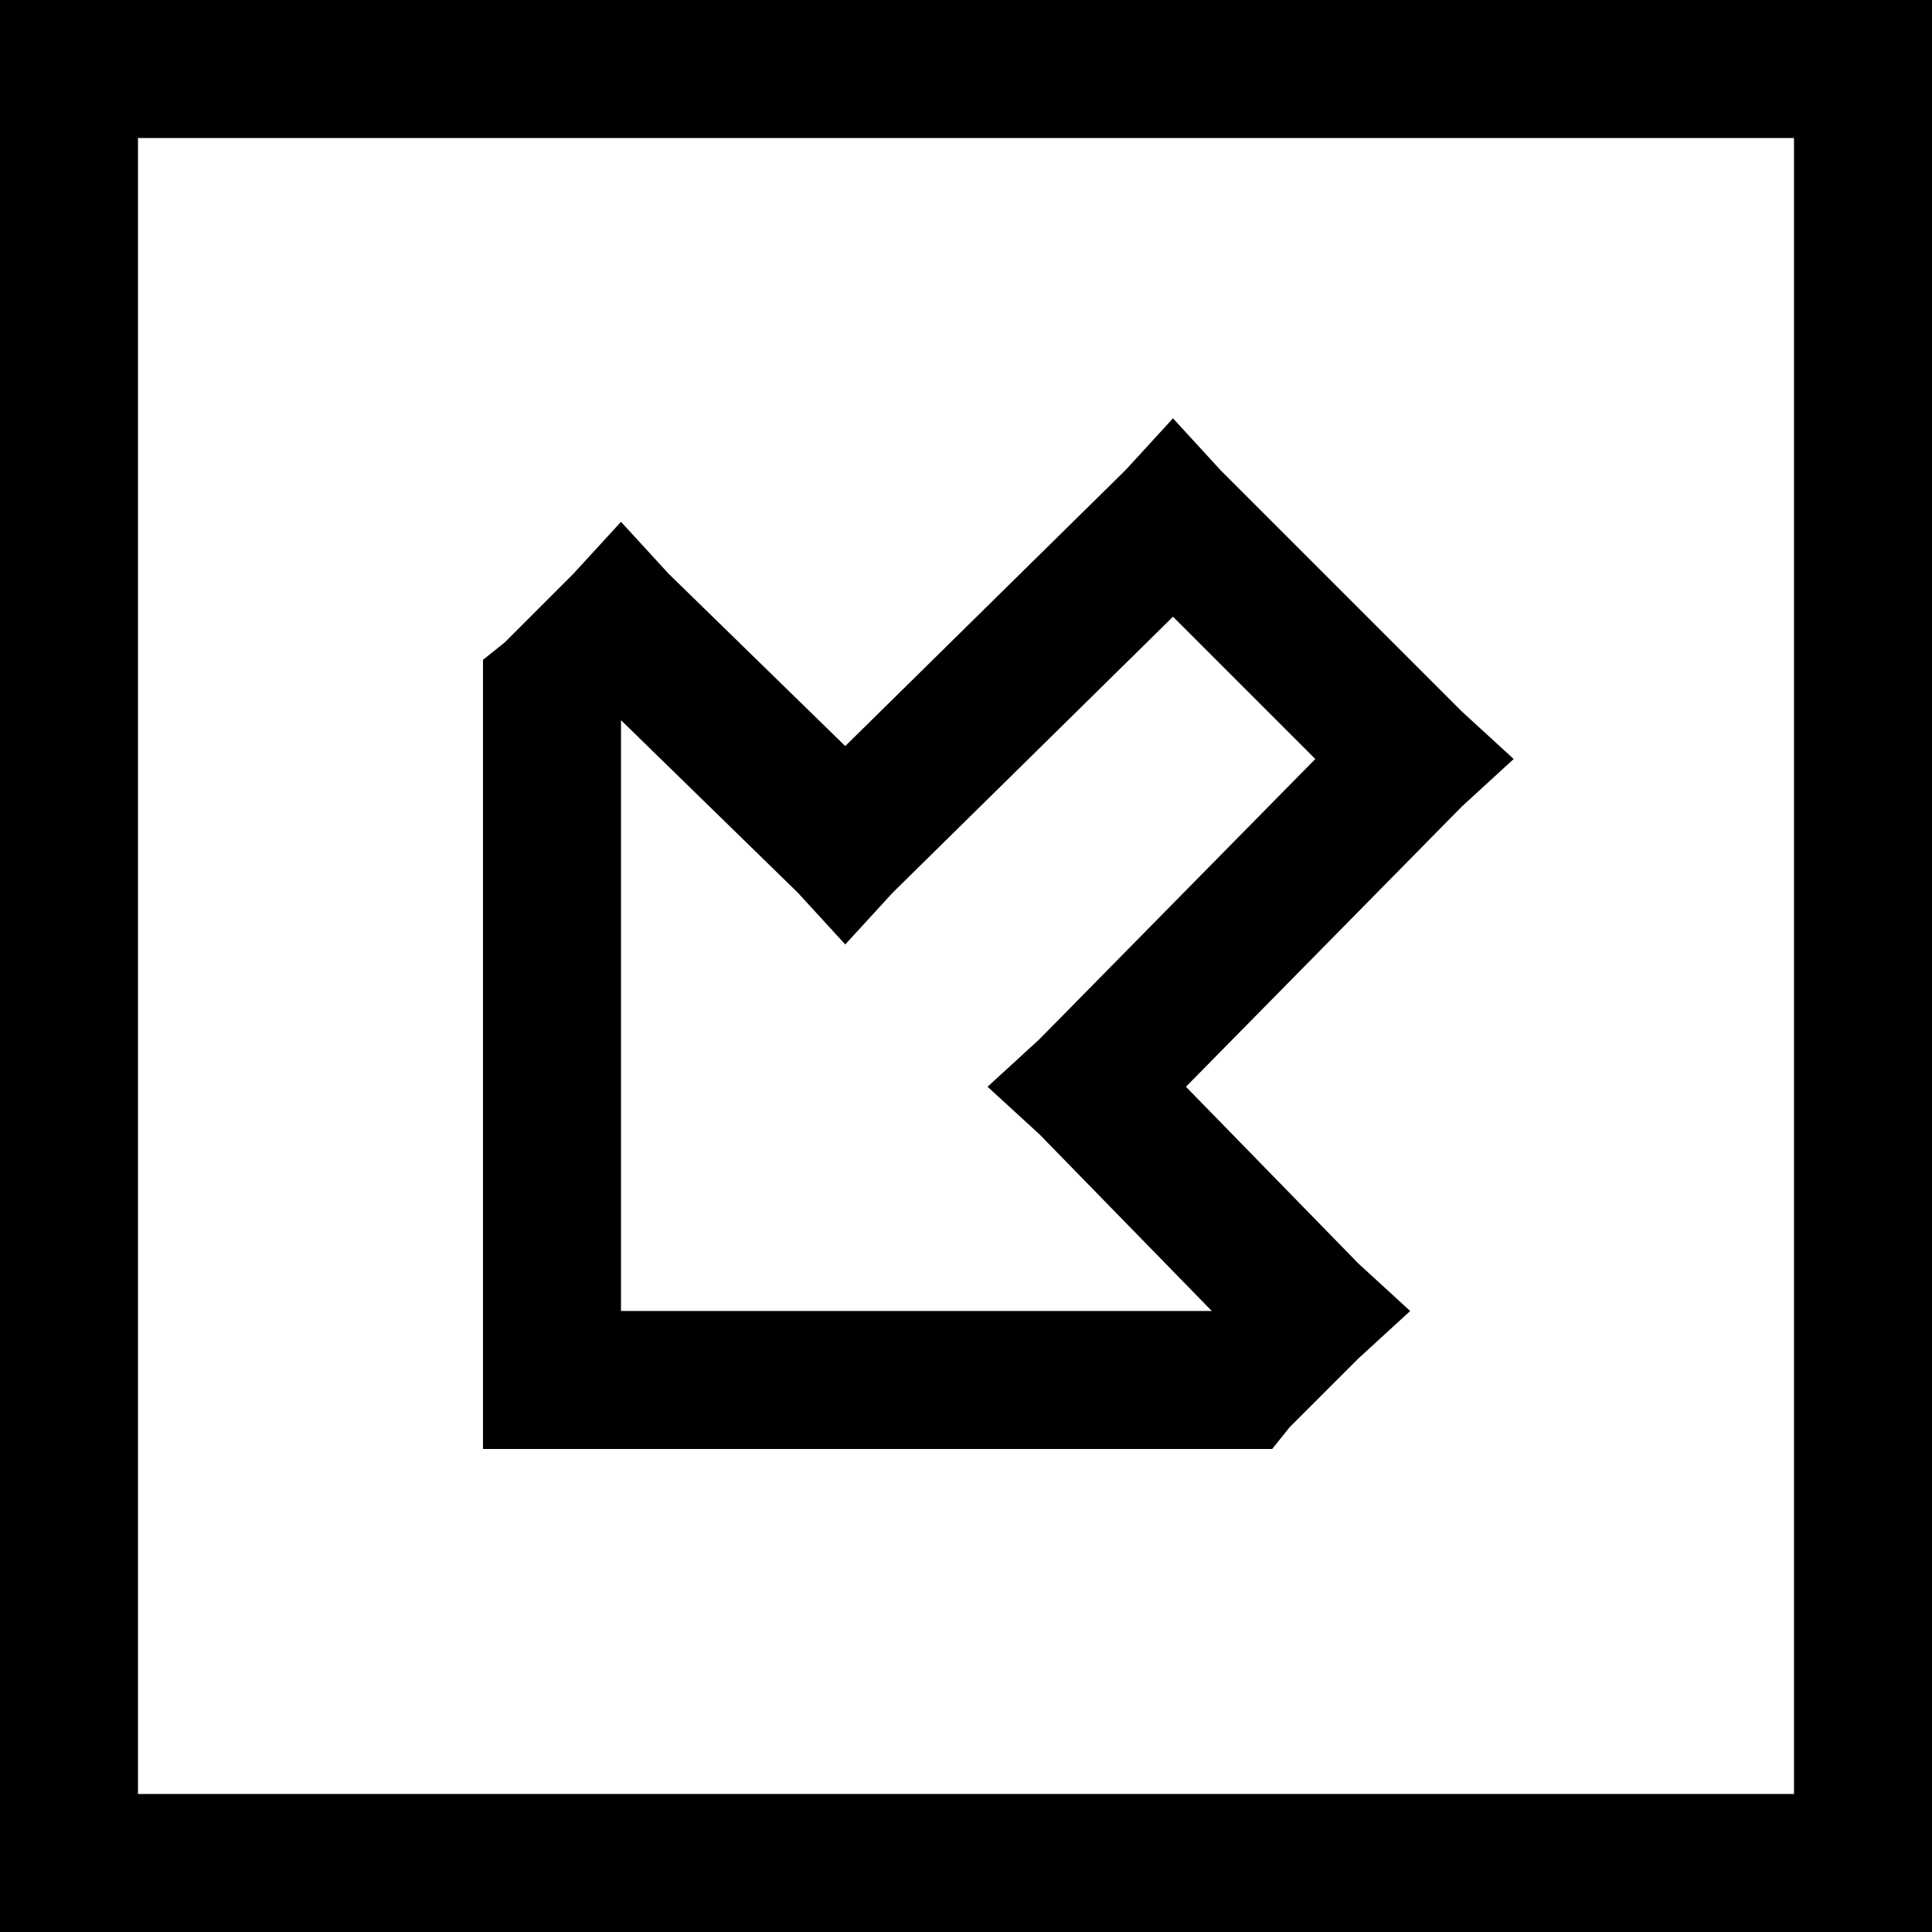 <svg xmlns="http://www.w3.org/2000/svg" viewBox="0 0 448 448">
    <path d="M 32 416 L 32 32 L 416 32 L 416 416 L 32 416 L 32 416 Z M 0 448 L 32 448 L 416 448 L 448 448 L 448 416 L 448 32 L 448 0 L 416 0 L 32 0 L 0 0 L 0 32 L 0 416 L 0 448 L 0 448 Z M 128 336 L 288 336 L 295 336 L 299 331 L 315 315 L 327 304 L 315 293 L 275 252 L 339 187 L 351 176 L 339 165 L 283 109 L 272 97 L 261 109 L 196 173 L 155 133 L 144 121 L 133 133 L 117 149 L 112 153 L 112 160 L 112 320 L 112 336 L 128 336 L 128 336 Z M 144 167 L 185 207 L 196 219 L 207 207 L 272 143 L 305 176 L 241 241 L 229 252 L 241 263 L 281 304 L 144 304 L 144 167 L 144 167 Z"/>
</svg>
